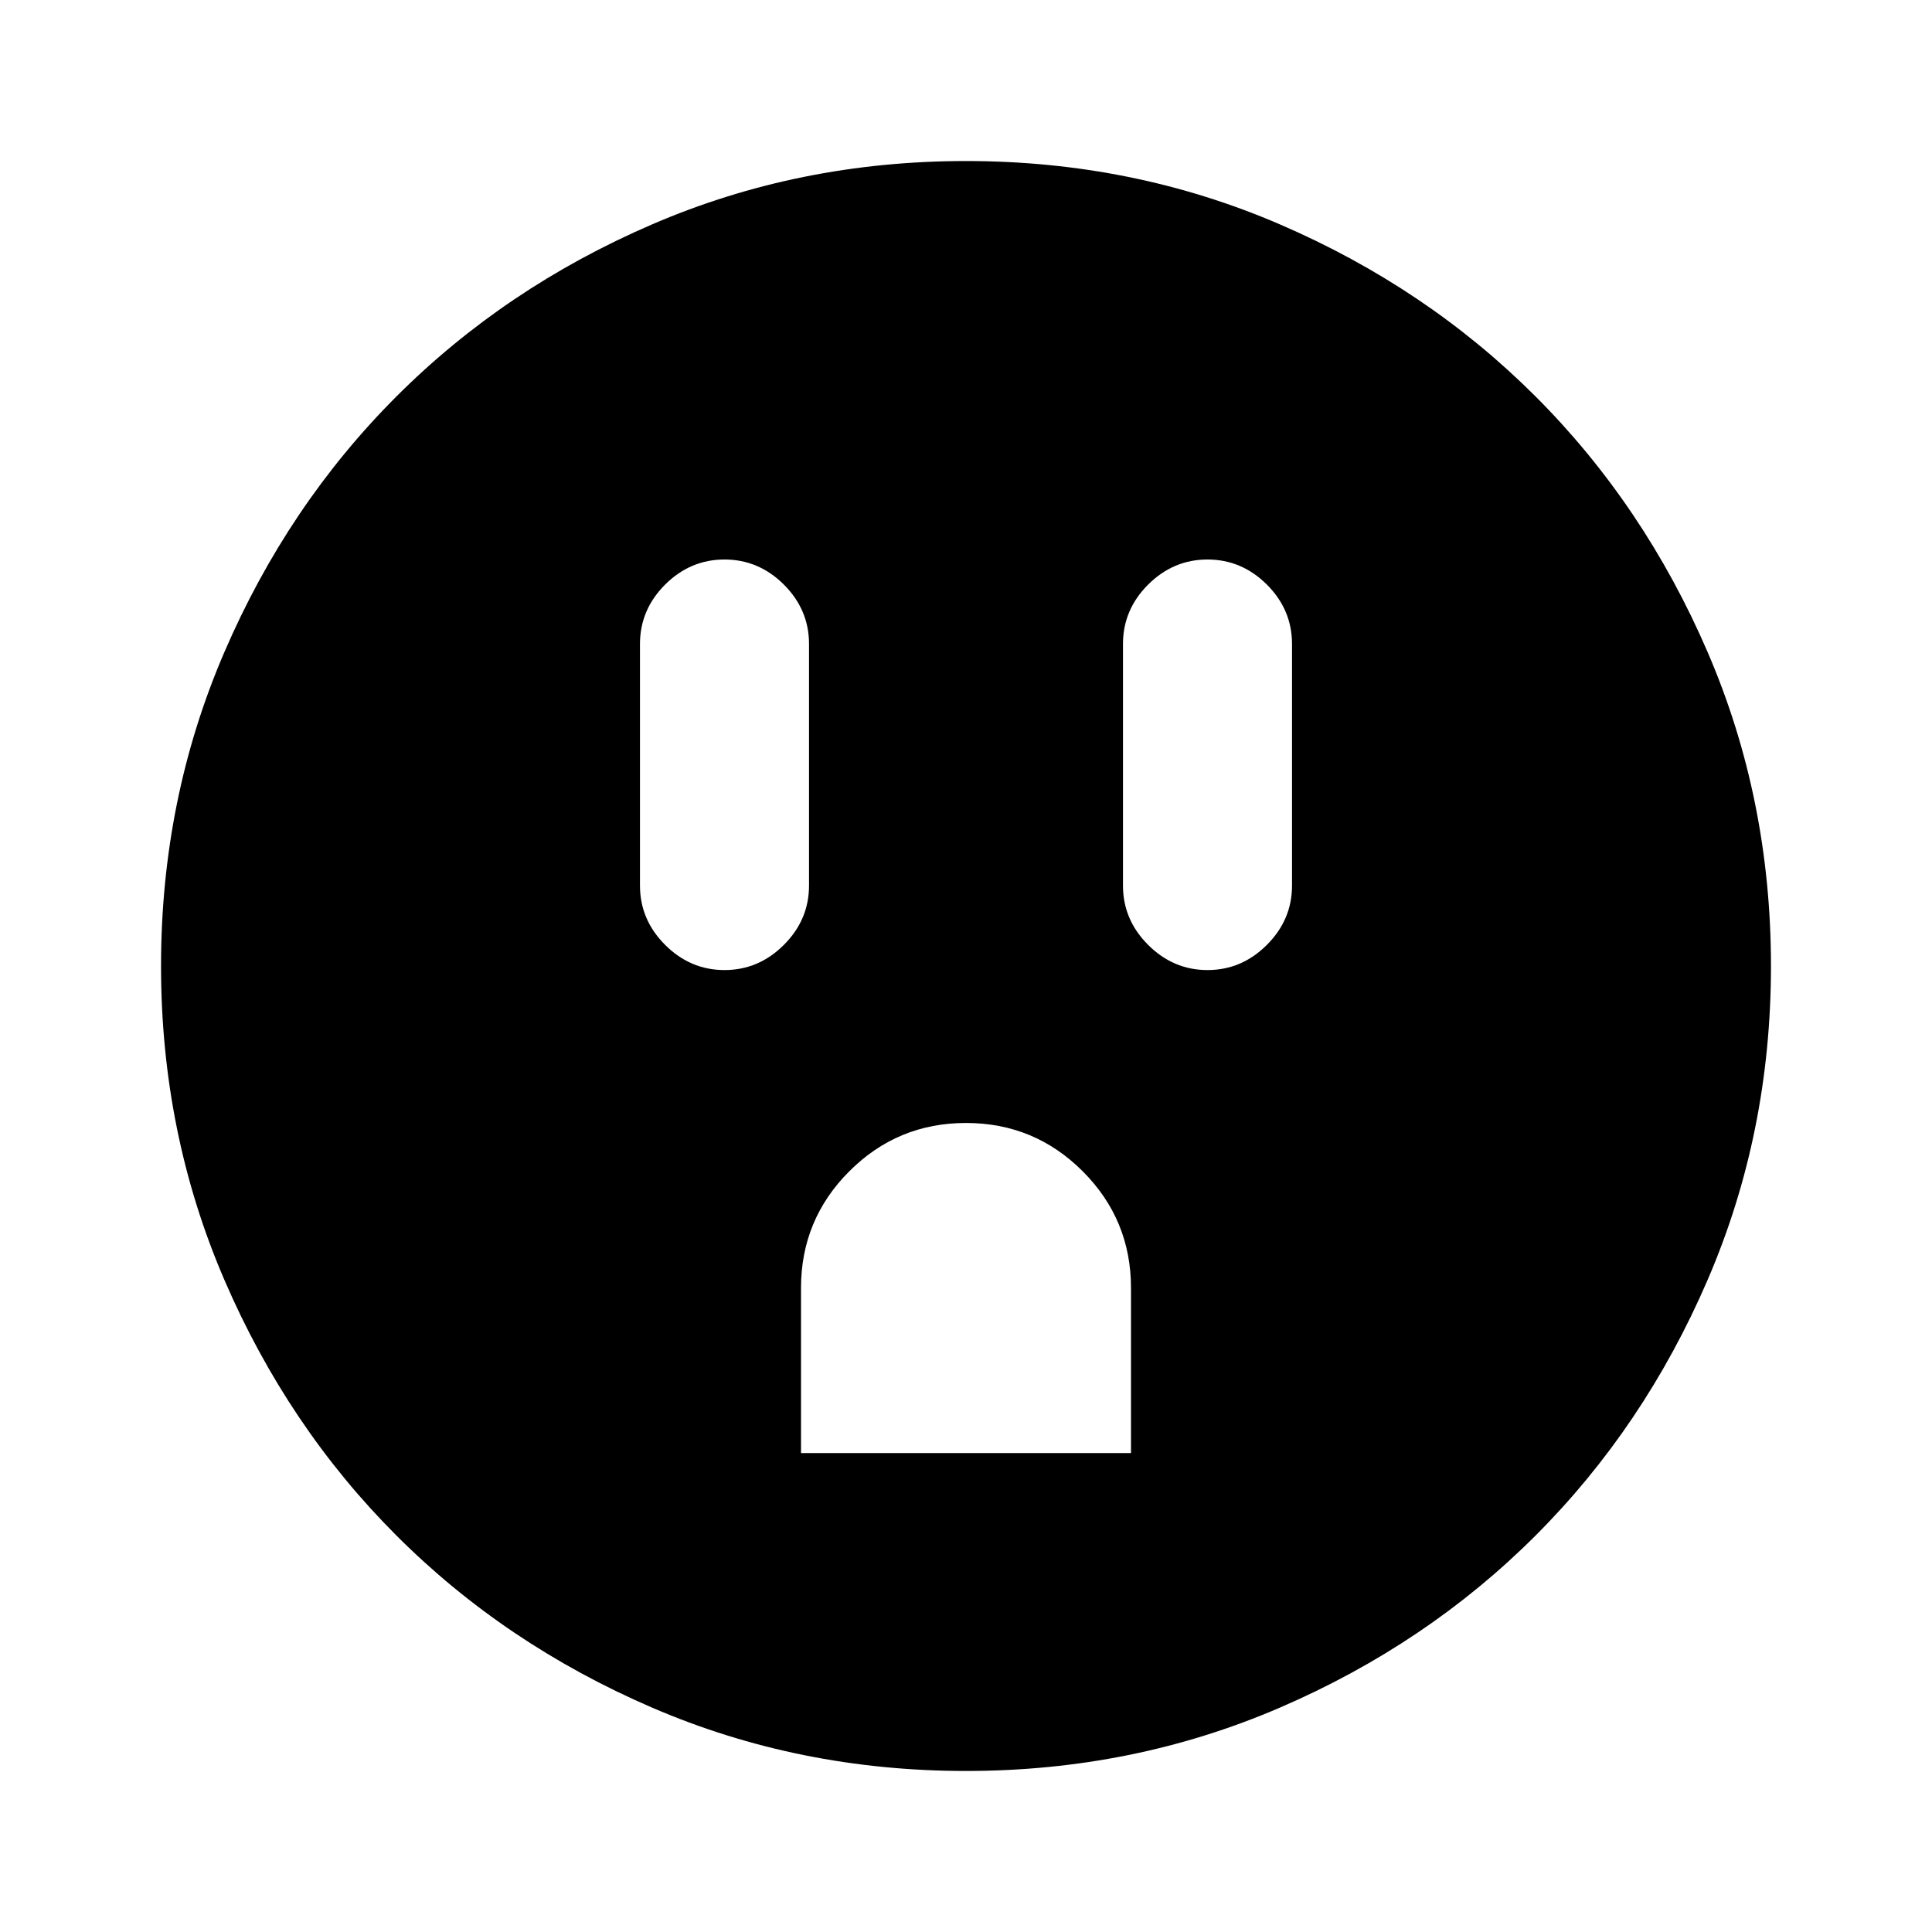 <svg xmlns="http://www.w3.org/2000/svg" height="20" width="20"><path d="M7.5 10.042Q7.854 10.042 8.115 9.781Q8.375 9.521 8.375 9.167V6.667Q8.375 6.312 8.115 6.052Q7.854 5.792 7.5 5.792Q7.146 5.792 6.885 6.052Q6.625 6.312 6.625 6.667V9.167Q6.625 9.521 6.885 9.781Q7.146 10.042 7.5 10.042ZM12.5 10.042Q12.854 10.042 13.115 9.781Q13.375 9.521 13.375 9.167V6.667Q13.375 6.312 13.115 6.052Q12.854 5.792 12.5 5.792Q12.146 5.792 11.885 6.052Q11.625 6.312 11.625 6.667V9.167Q11.625 9.521 11.885 9.781Q12.146 10.042 12.5 10.042ZM8.292 15.042H11.708V13.333Q11.708 12.625 11.208 12.125Q10.708 11.625 10 11.625Q9.292 11.625 8.792 12.125Q8.292 12.625 8.292 13.333ZM10 18.333Q8.271 18.333 6.75 17.677Q5.229 17.021 4.104 15.896Q2.979 14.771 2.323 13.25Q1.667 11.729 1.667 10Q1.667 8.271 2.323 6.75Q2.979 5.229 4.104 4.104Q5.229 2.979 6.75 2.323Q8.271 1.667 10 1.667Q11.729 1.667 13.25 2.323Q14.771 2.979 15.896 4.104Q17.021 5.229 17.677 6.75Q18.333 8.271 18.333 10Q18.333 11.729 17.677 13.25Q17.021 14.771 15.896 15.896Q14.771 17.021 13.25 17.677Q11.729 18.333 10 18.333Z"/></svg>